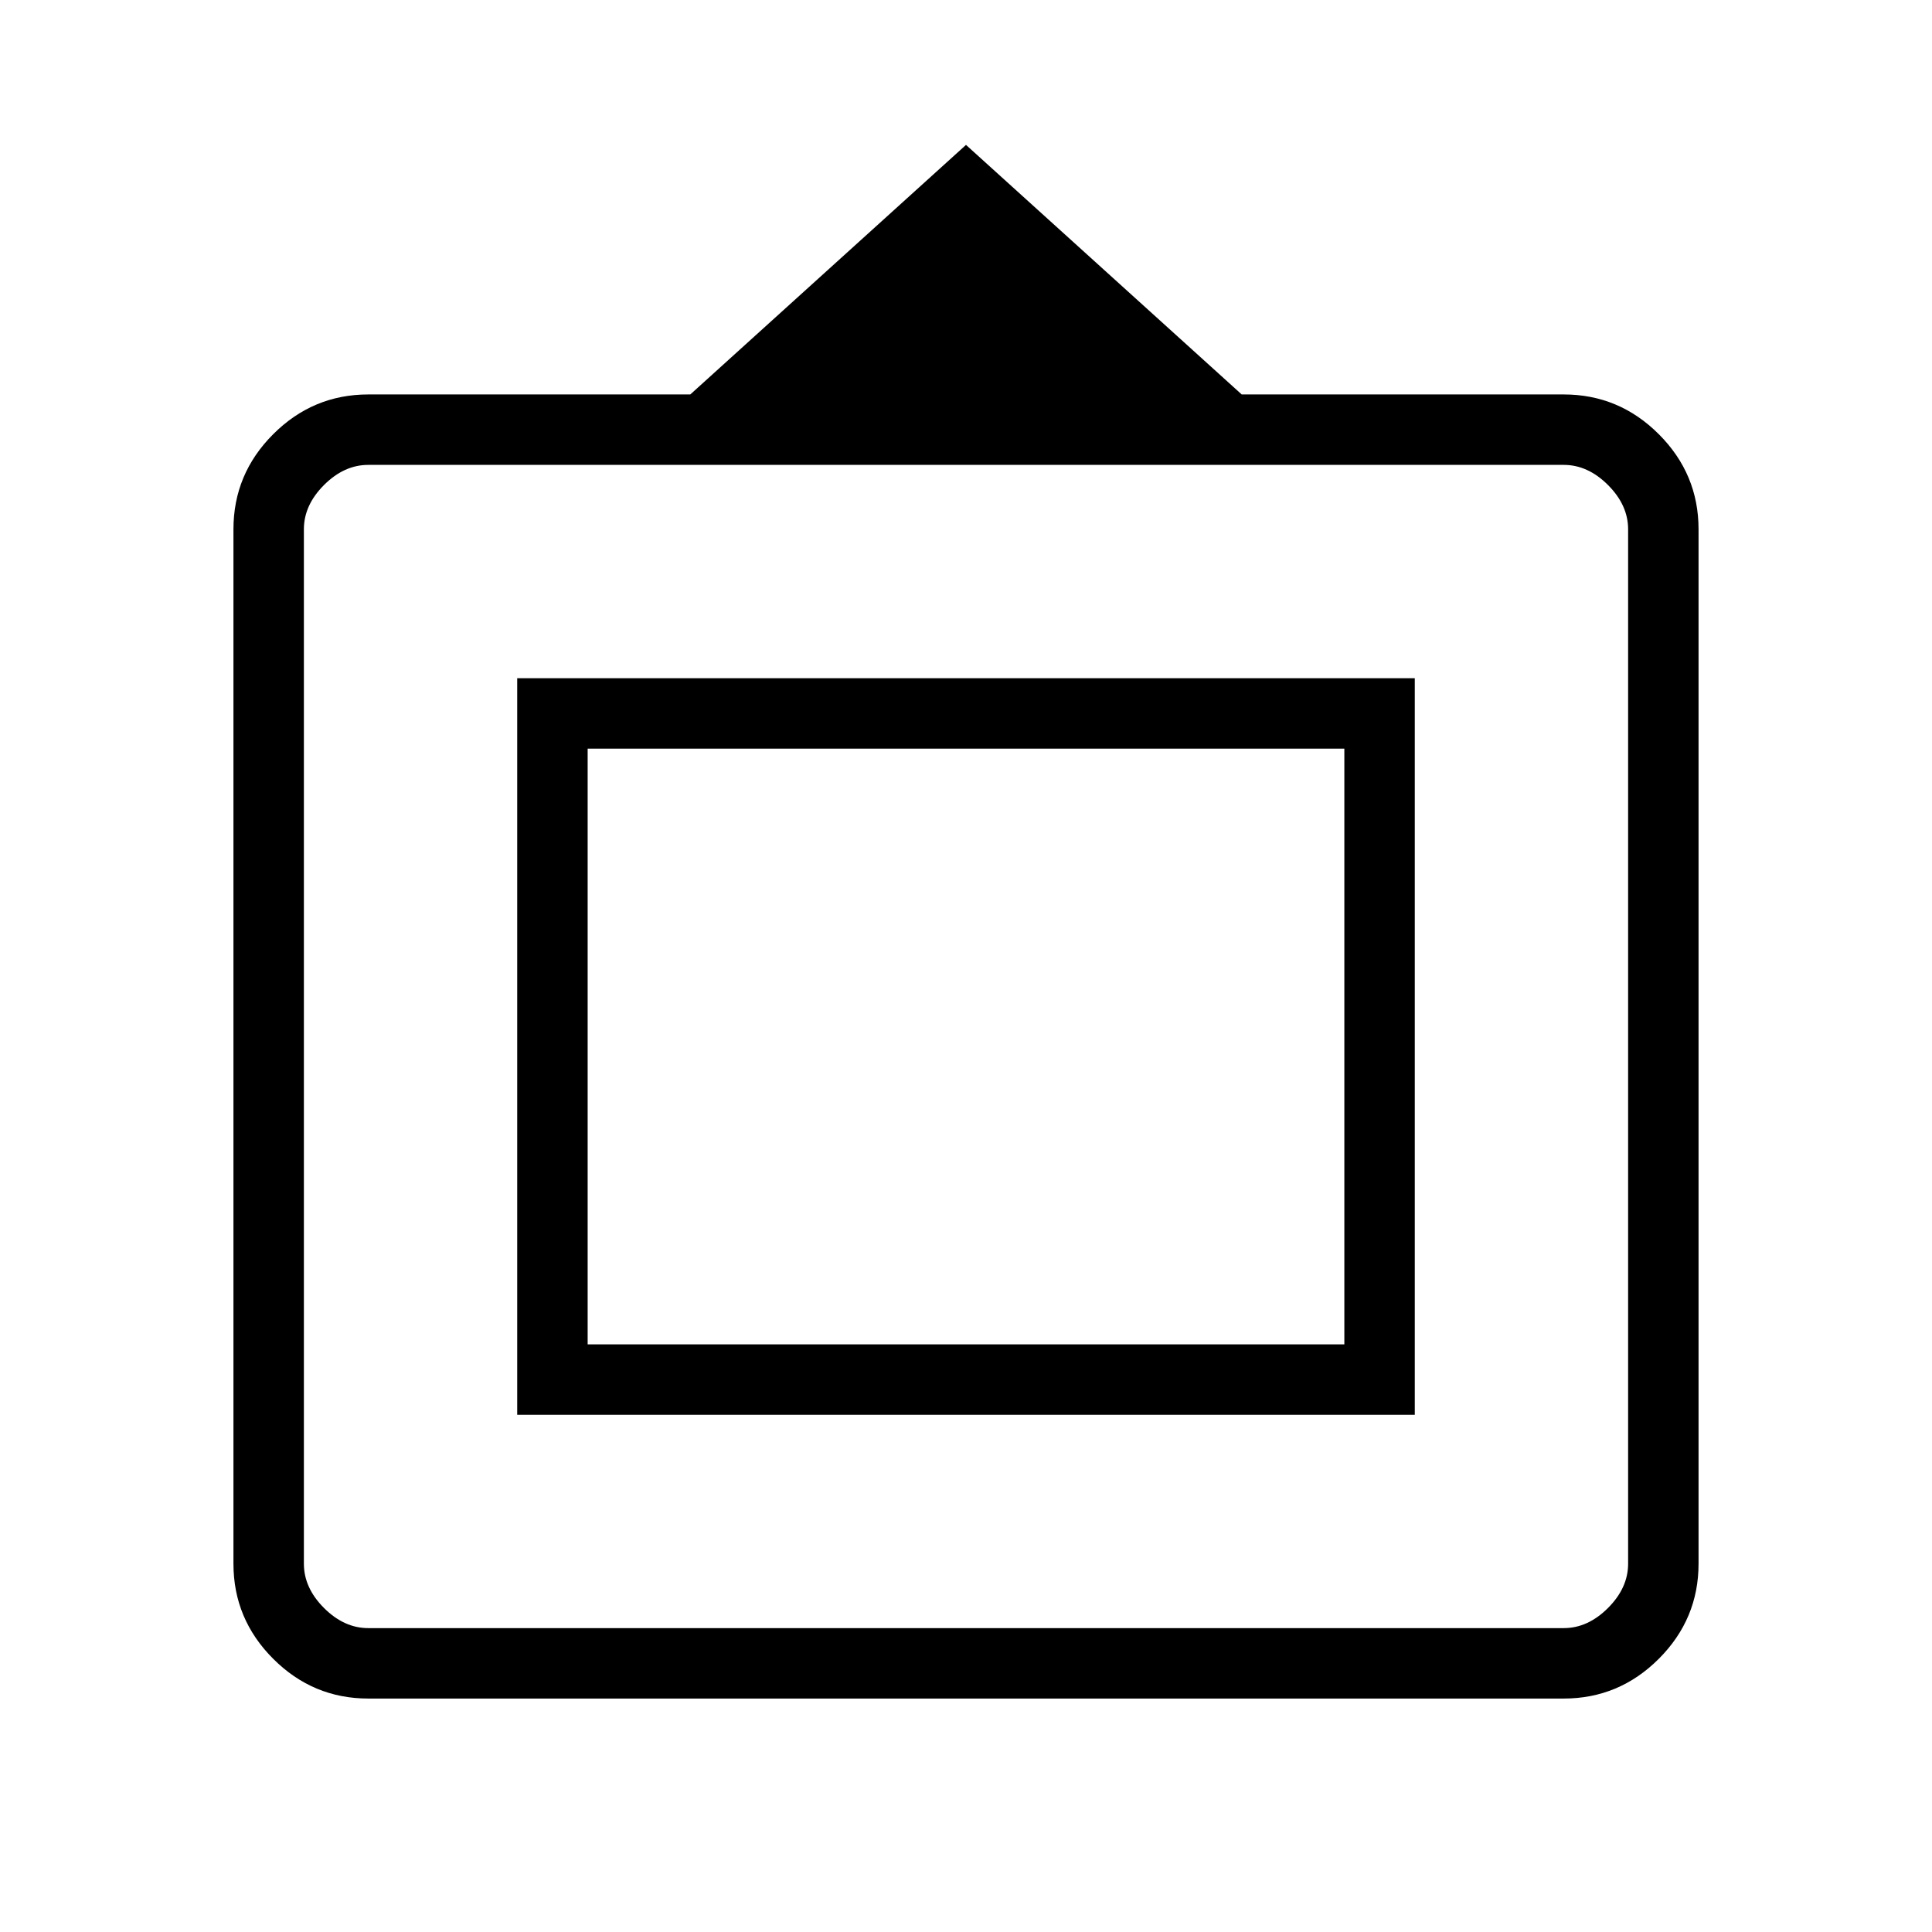 <svg xmlns="http://www.w3.org/2000/svg" height="48" viewBox="0 -960 960 960" width="48"><path d="M183-116q-27.5 0-47.25-19.75T116-183v-514q0-27.5 19.75-47.25T183-764h160l137-124 137 124h160q27.5 0 47.25 19.75T844-697v514q0 27.5-19.75 47.25T777-116H183Zm0-35h594q12 0 22-10t10-22v-514q0-12-10-22t-22-10H183q-12 0-22 10t-10 22v514q0 12 10 22t22 10Zm74-106v-366h446v366H257Zm35-35h376v-296H292v296Zm188-148Z"/></svg>
